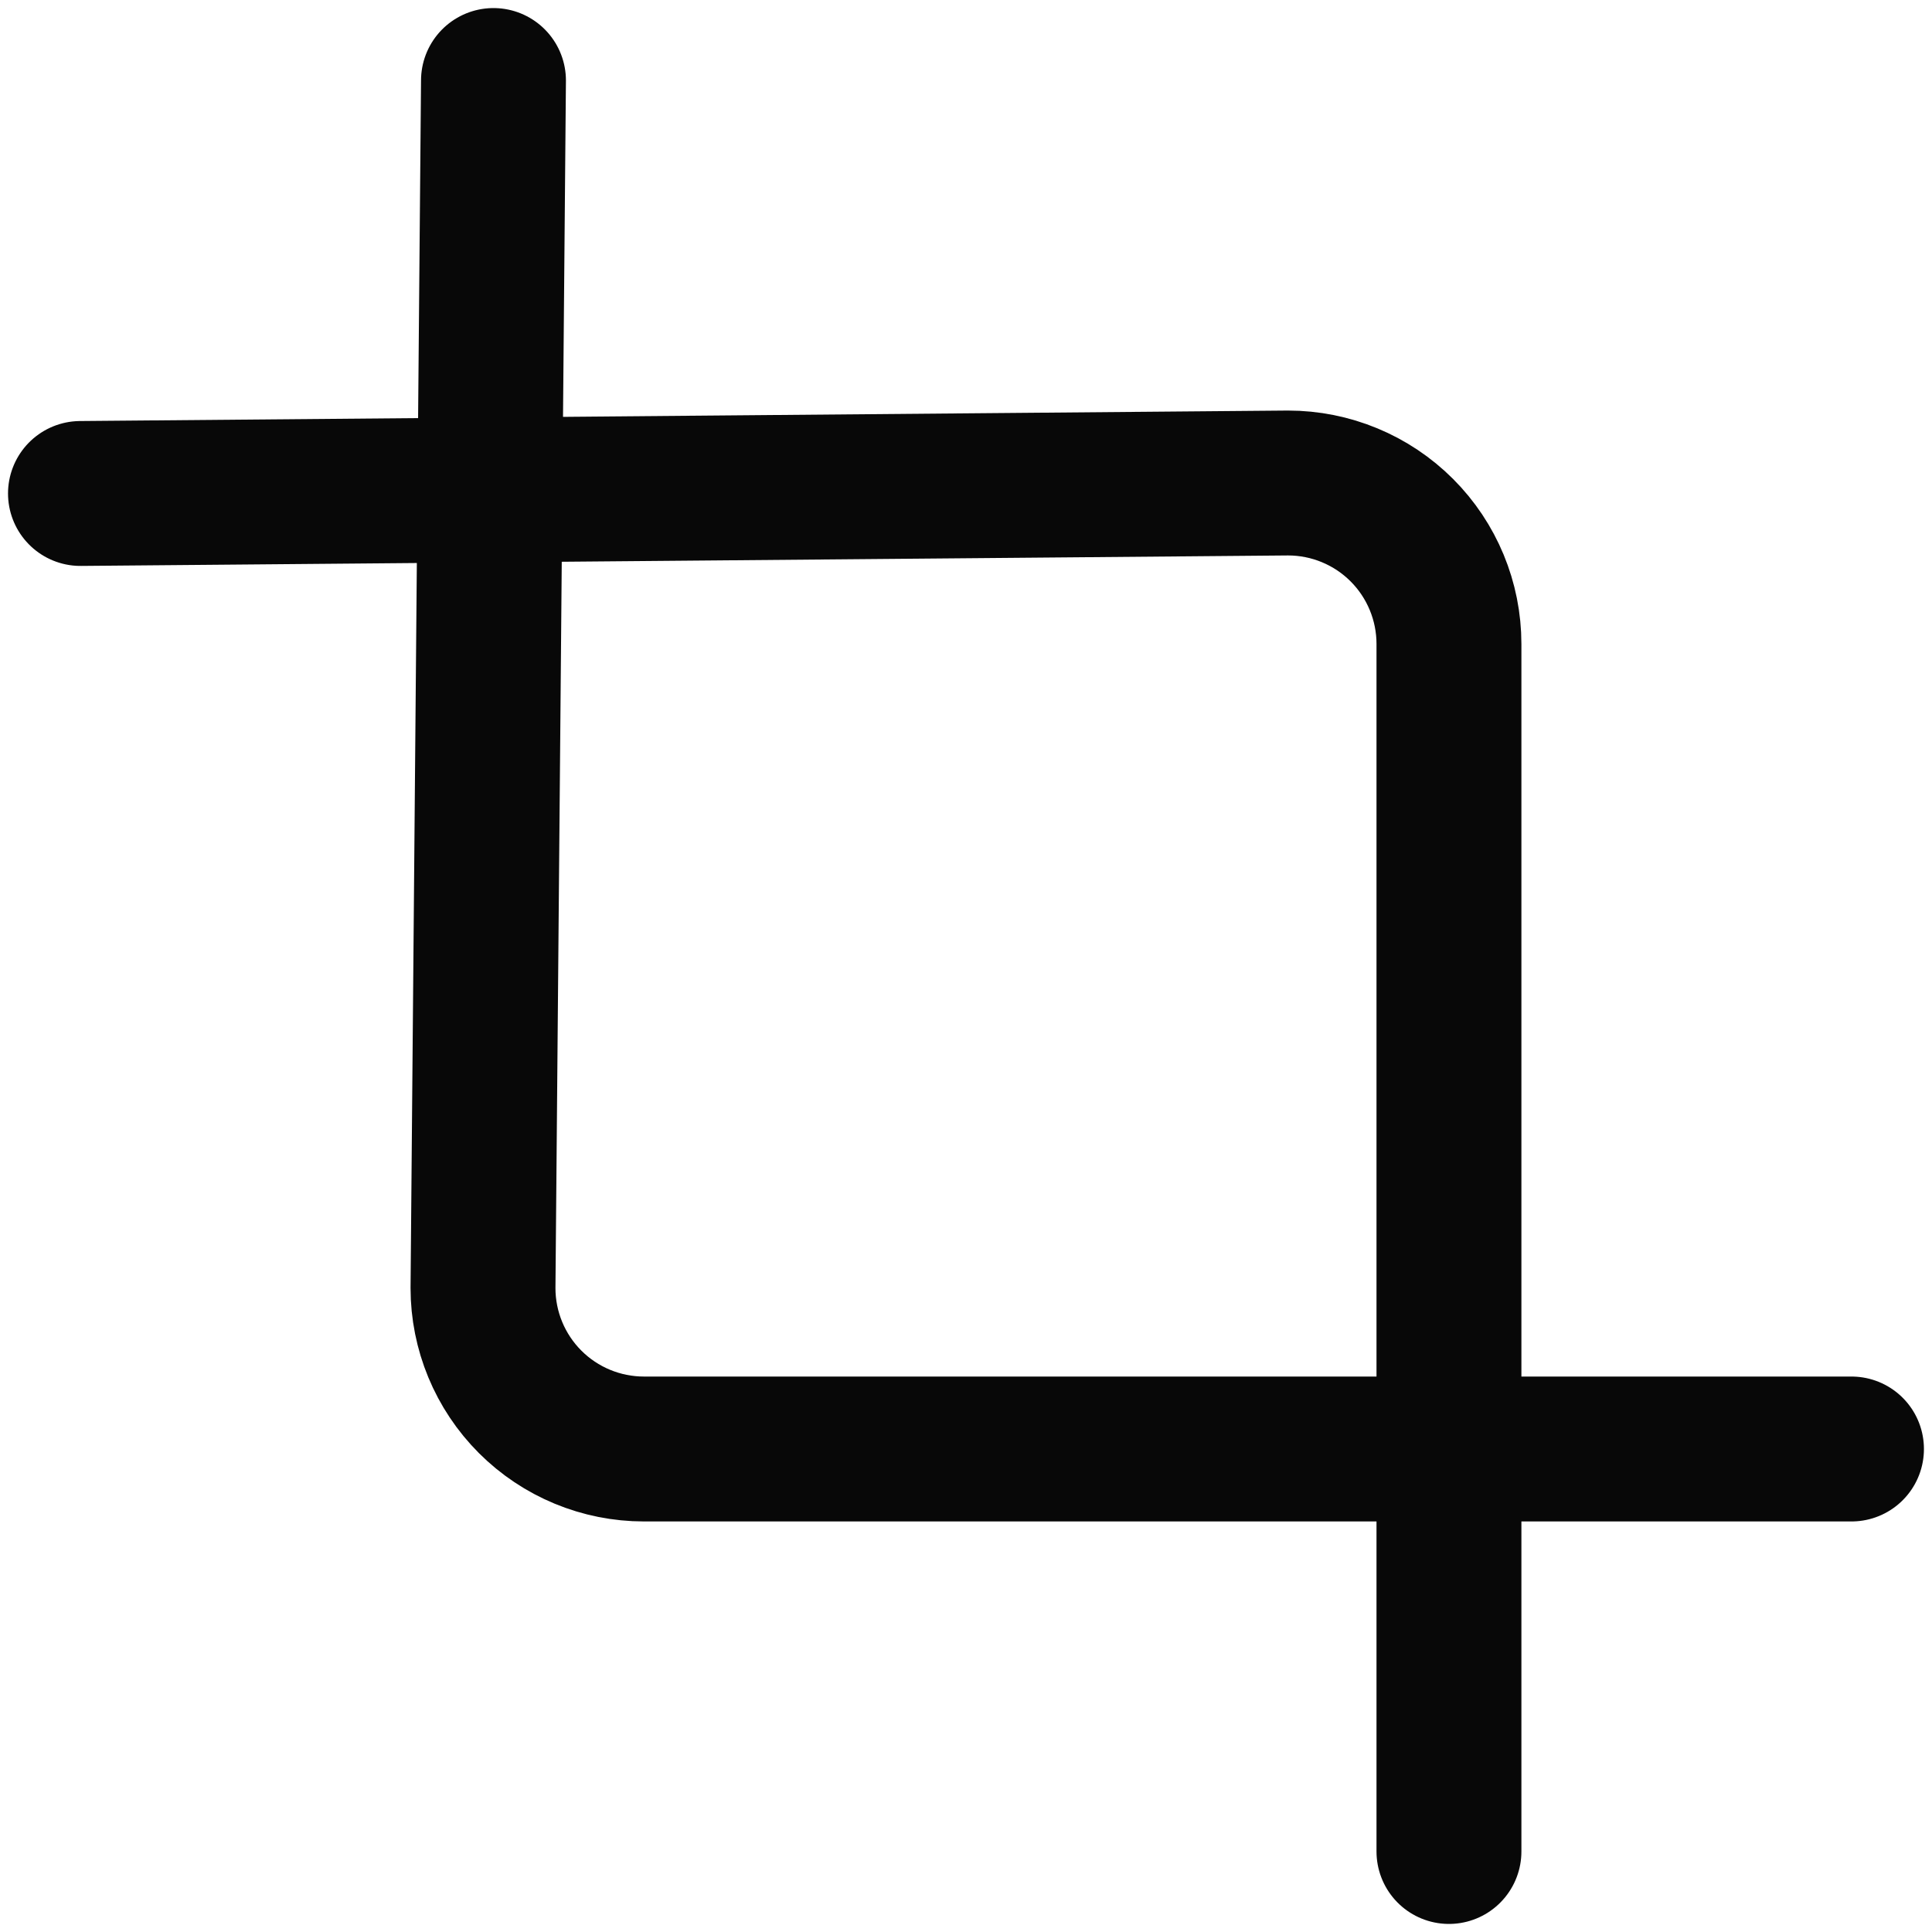 <svg width="40" height="40" viewBox="0 0 40 40" fill="none" xmlns="http://www.w3.org/2000/svg">
<g clip-path="url(#clip0_327_12)">
<path d="M10.217 1.667L10 26.667C10 27.551 10.351 28.399 10.976 29.024C11.601 29.649 12.449 30 13.333 30H38.333" stroke="#080808" stroke-width="3" stroke-linecap="round" stroke-linejoin="round"/>
<path d="M1.666 10.217L26.666 10C27.55 10 28.398 10.351 29.023 10.976C29.648 11.601 29.999 12.449 29.999 13.333V38.333" stroke="#080808" stroke-width="3" stroke-linecap="round" stroke-linejoin="round"/>
</g>
<defs>
<clipPath id="clip0_327_12">
<rect width="40" height="40" fill="white"/>
</clipPath>
</defs>
</svg>
